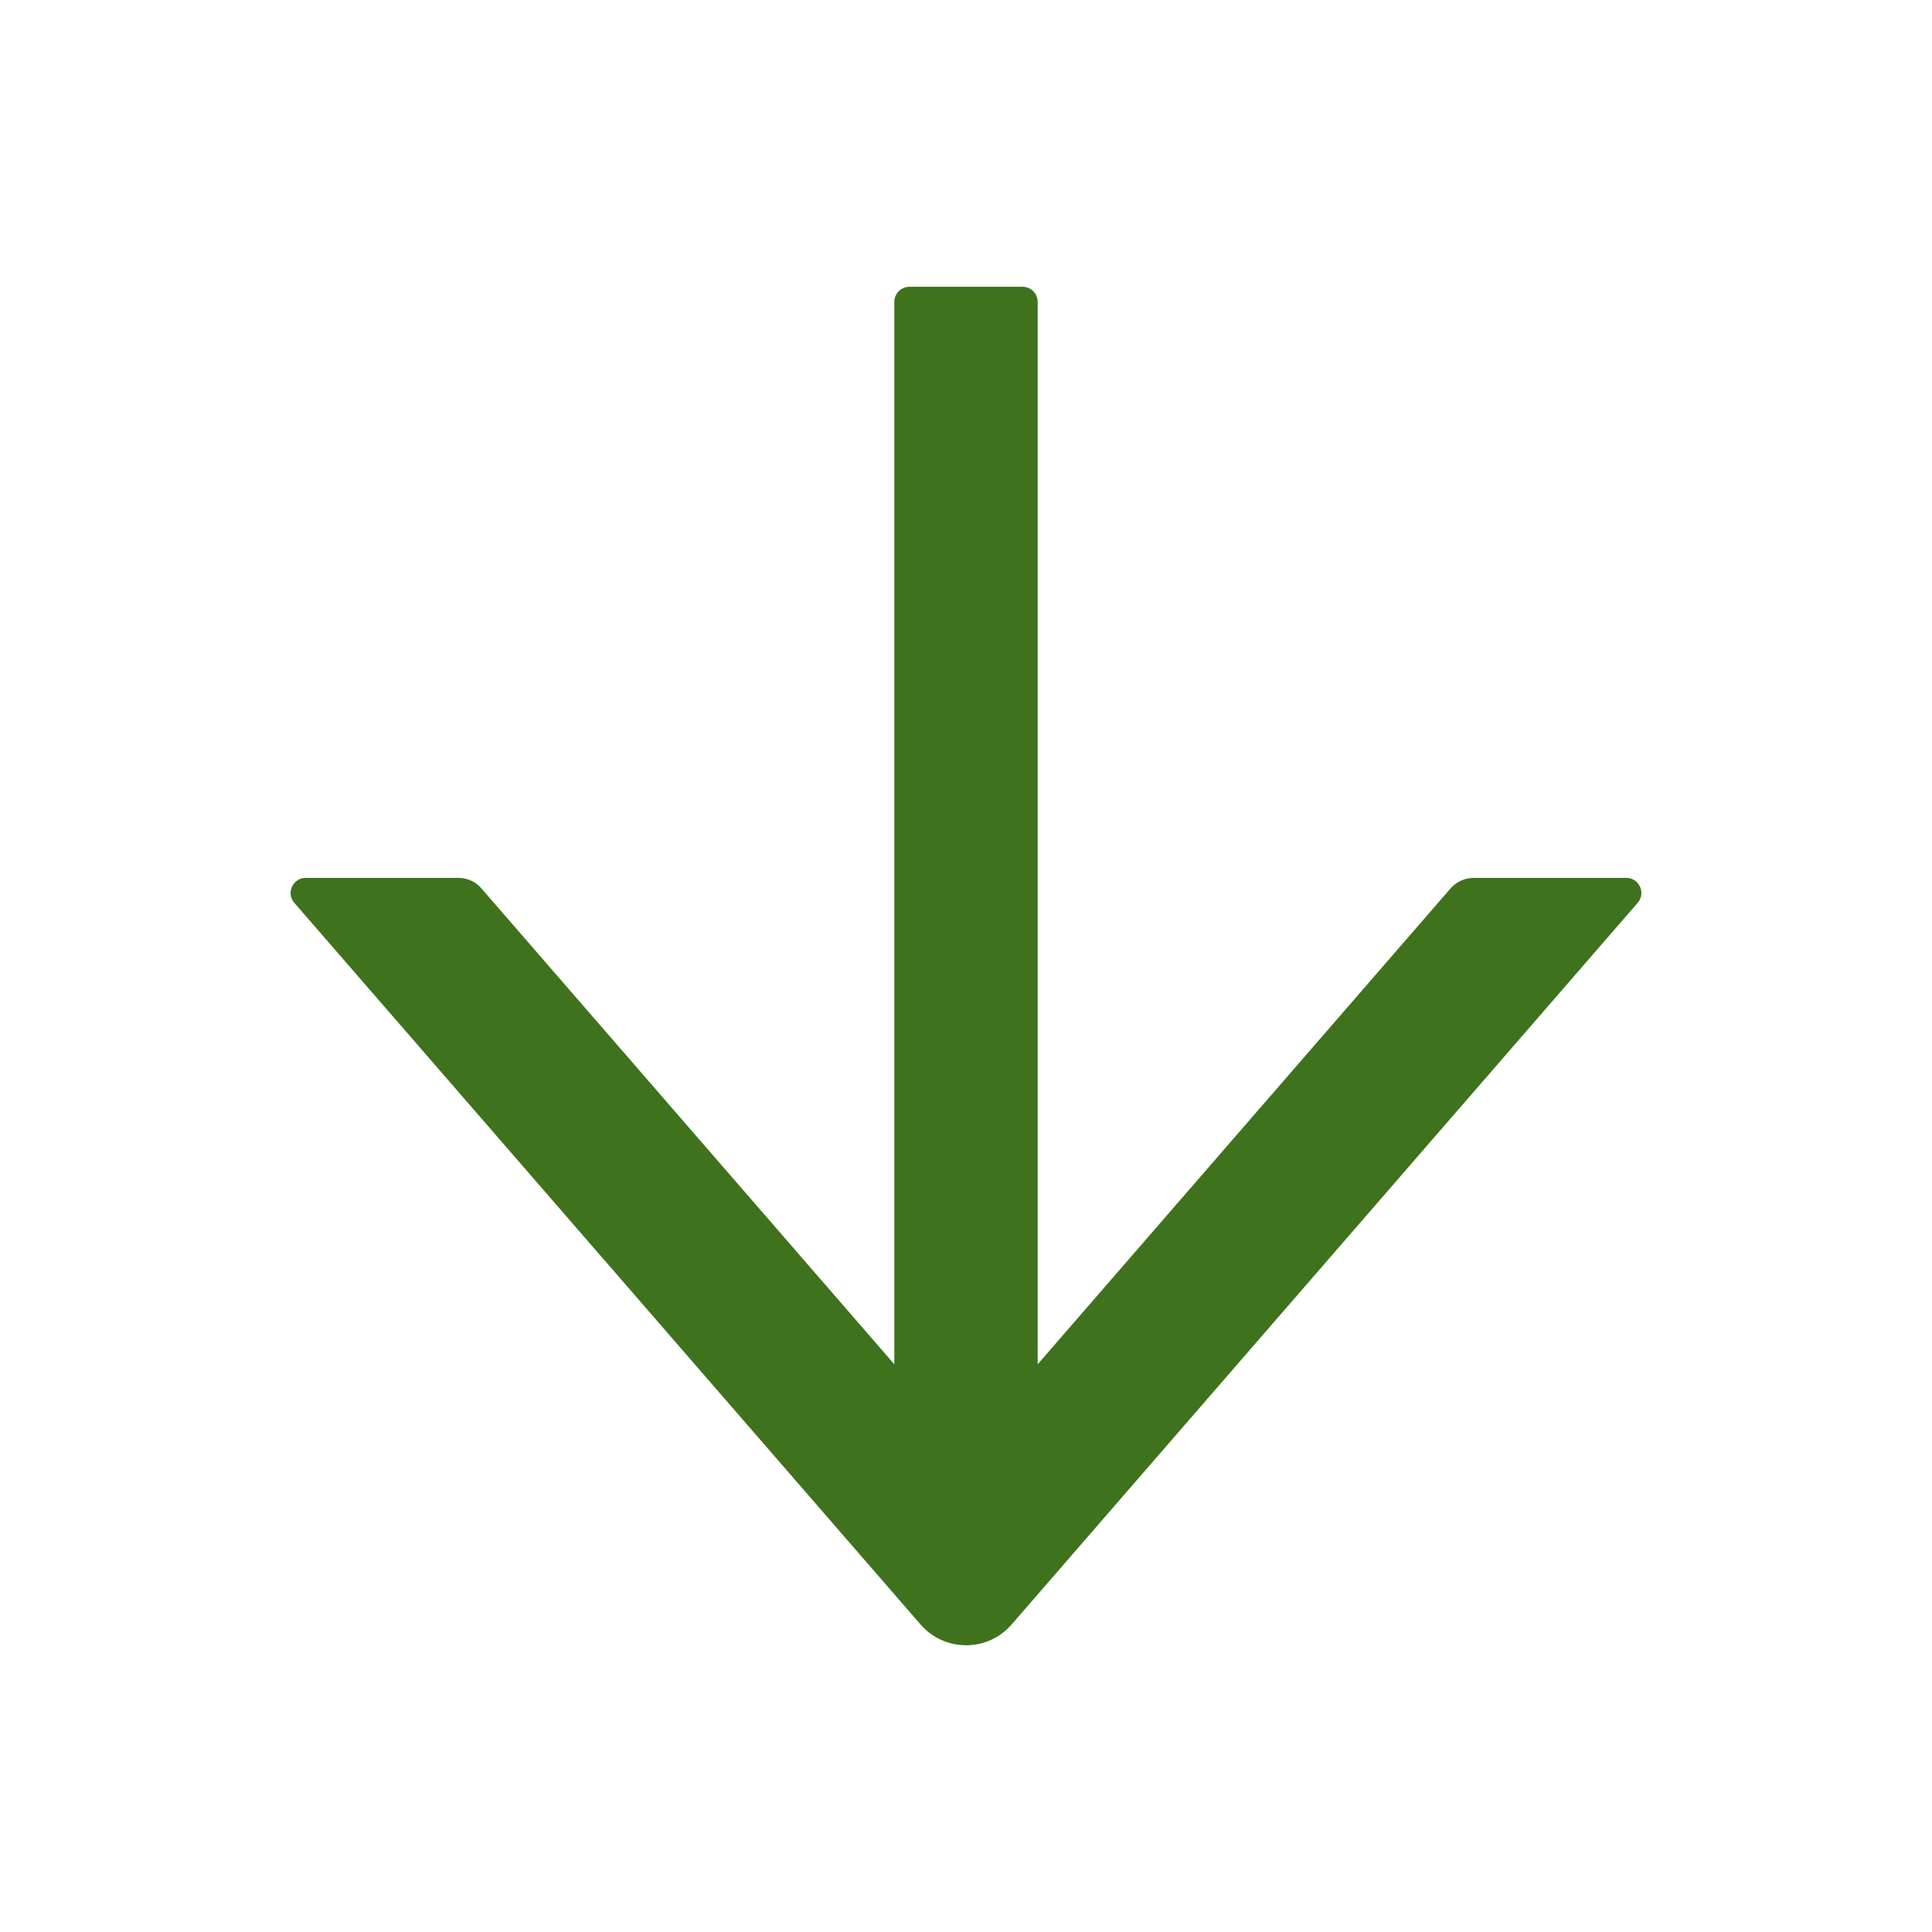 <svg width="48" height="48" viewBox="0 0 48 48" fill="none" xmlns="http://www.w3.org/2000/svg">
<path d="M40.406 21.811H36.609C36.394 21.811 36.188 21.905 36.042 22.069L25.781 33.895V7.5C25.781 7.294 25.613 7.125 25.406 7.125H22.594C22.387 7.125 22.219 7.294 22.219 7.5V33.895L11.958 22.069C11.817 21.905 11.611 21.811 11.391 21.811H7.594C7.275 21.811 7.102 22.191 7.312 22.43L22.87 40.359C23.011 40.522 23.185 40.652 23.38 40.741C23.575 40.83 23.788 40.876 24.002 40.876C24.217 40.876 24.429 40.83 24.625 40.741C24.82 40.652 24.994 40.522 25.134 40.359L40.688 22.43C40.898 22.186 40.725 21.811 40.406 21.811Z" fill="#3E721D"/>
</svg>
